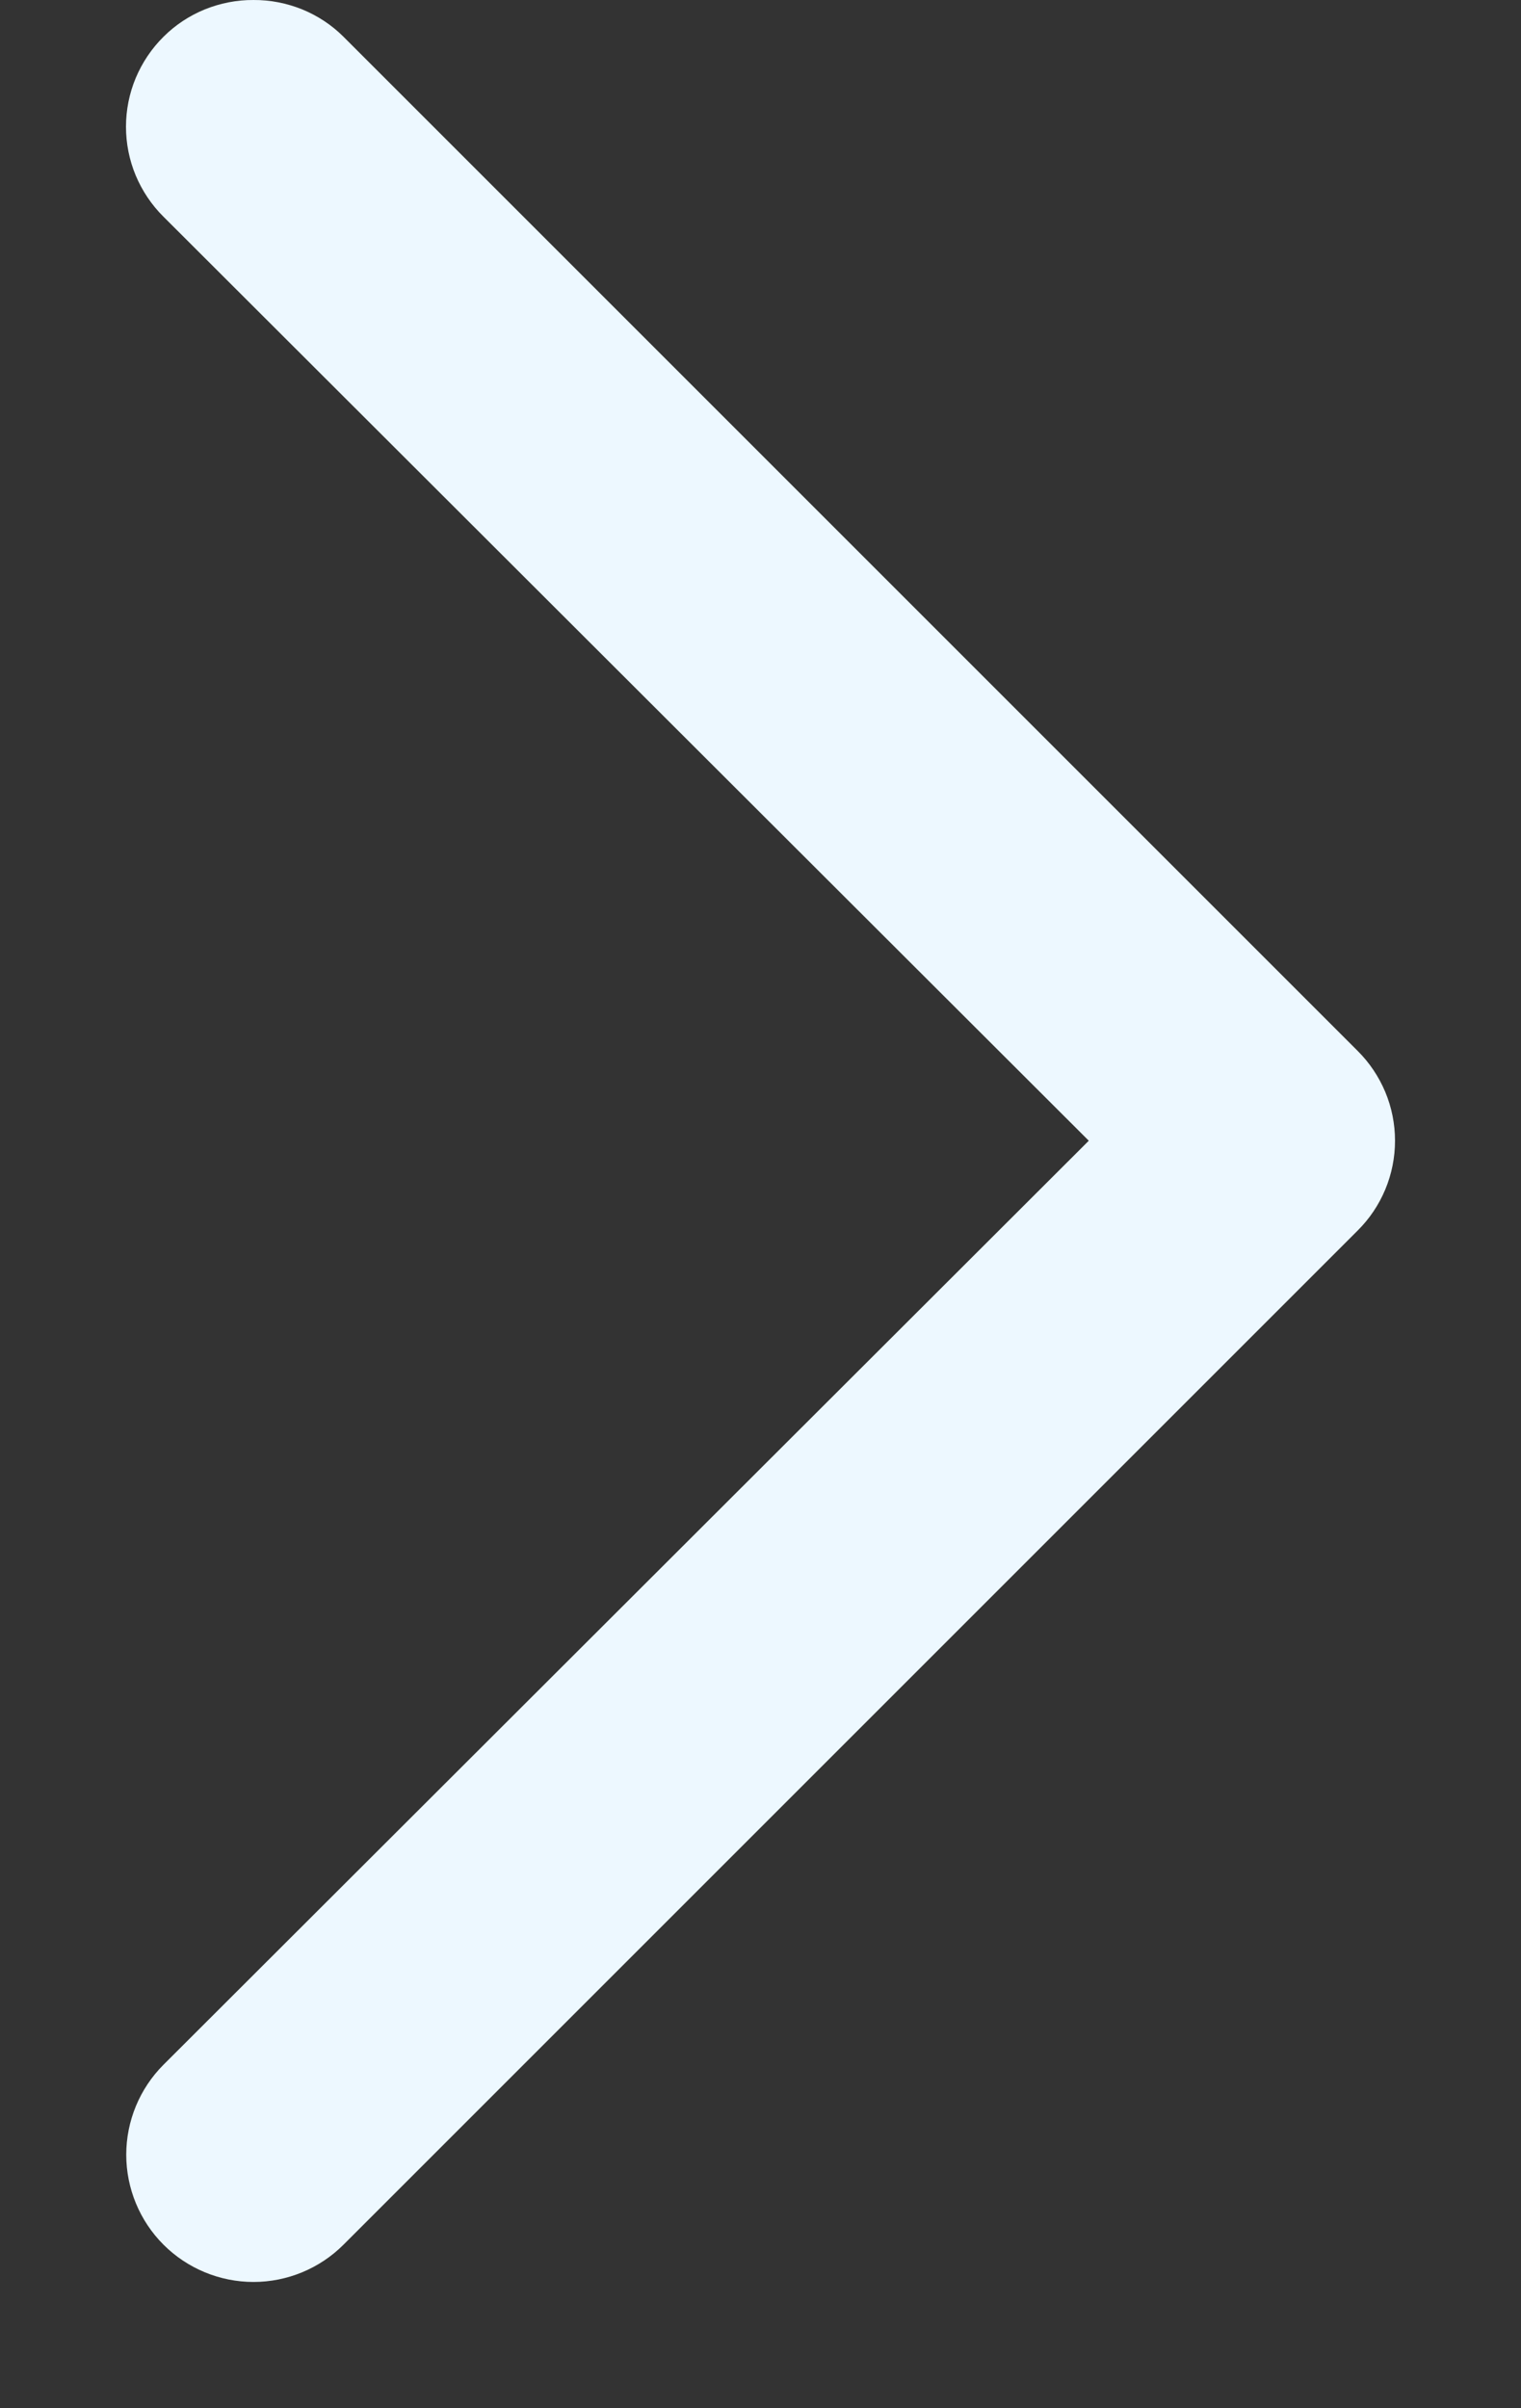 <svg width="12" height="19" viewBox="0 0 12 19" fill="none" xmlns="http://www.w3.org/2000/svg">
<rect x="0" y="0" width="12" height="19" fill="#333333" stroke="none"/>
<path d="M2 5.91278e-05C2.132 -0.001 2.262 0.025 2.384 0.074C2.506 0.124 2.617 0.197 2.71 0.29L10.71 8.29C10.804 8.383 10.878 8.494 10.929 8.615C10.98 8.737 11.006 8.868 11.006 9C11.006 9.132 10.98 9.263 10.929 9.385C10.878 9.507 10.804 9.617 10.71 9.71L2.71 17.71C2.522 17.898 2.266 18.004 2 18.004C1.734 18.004 1.478 17.898 1.29 17.71C1.102 17.522 0.996 17.266 0.996 17C0.996 16.734 1.102 16.478 1.29 16.29L8.59 9L1.29 1.71C1.196 1.617 1.122 1.506 1.071 1.385C1.02 1.263 0.994 1.132 0.994 1C0.994 0.868 1.02 0.737 1.071 0.615C1.122 0.494 1.196 0.383 1.29 0.29C1.383 0.197 1.494 0.124 1.616 0.074C1.738 0.025 1.868 -0.001 2 5.91278e-05Z" fill="#EDF8FF"/>
</svg>
